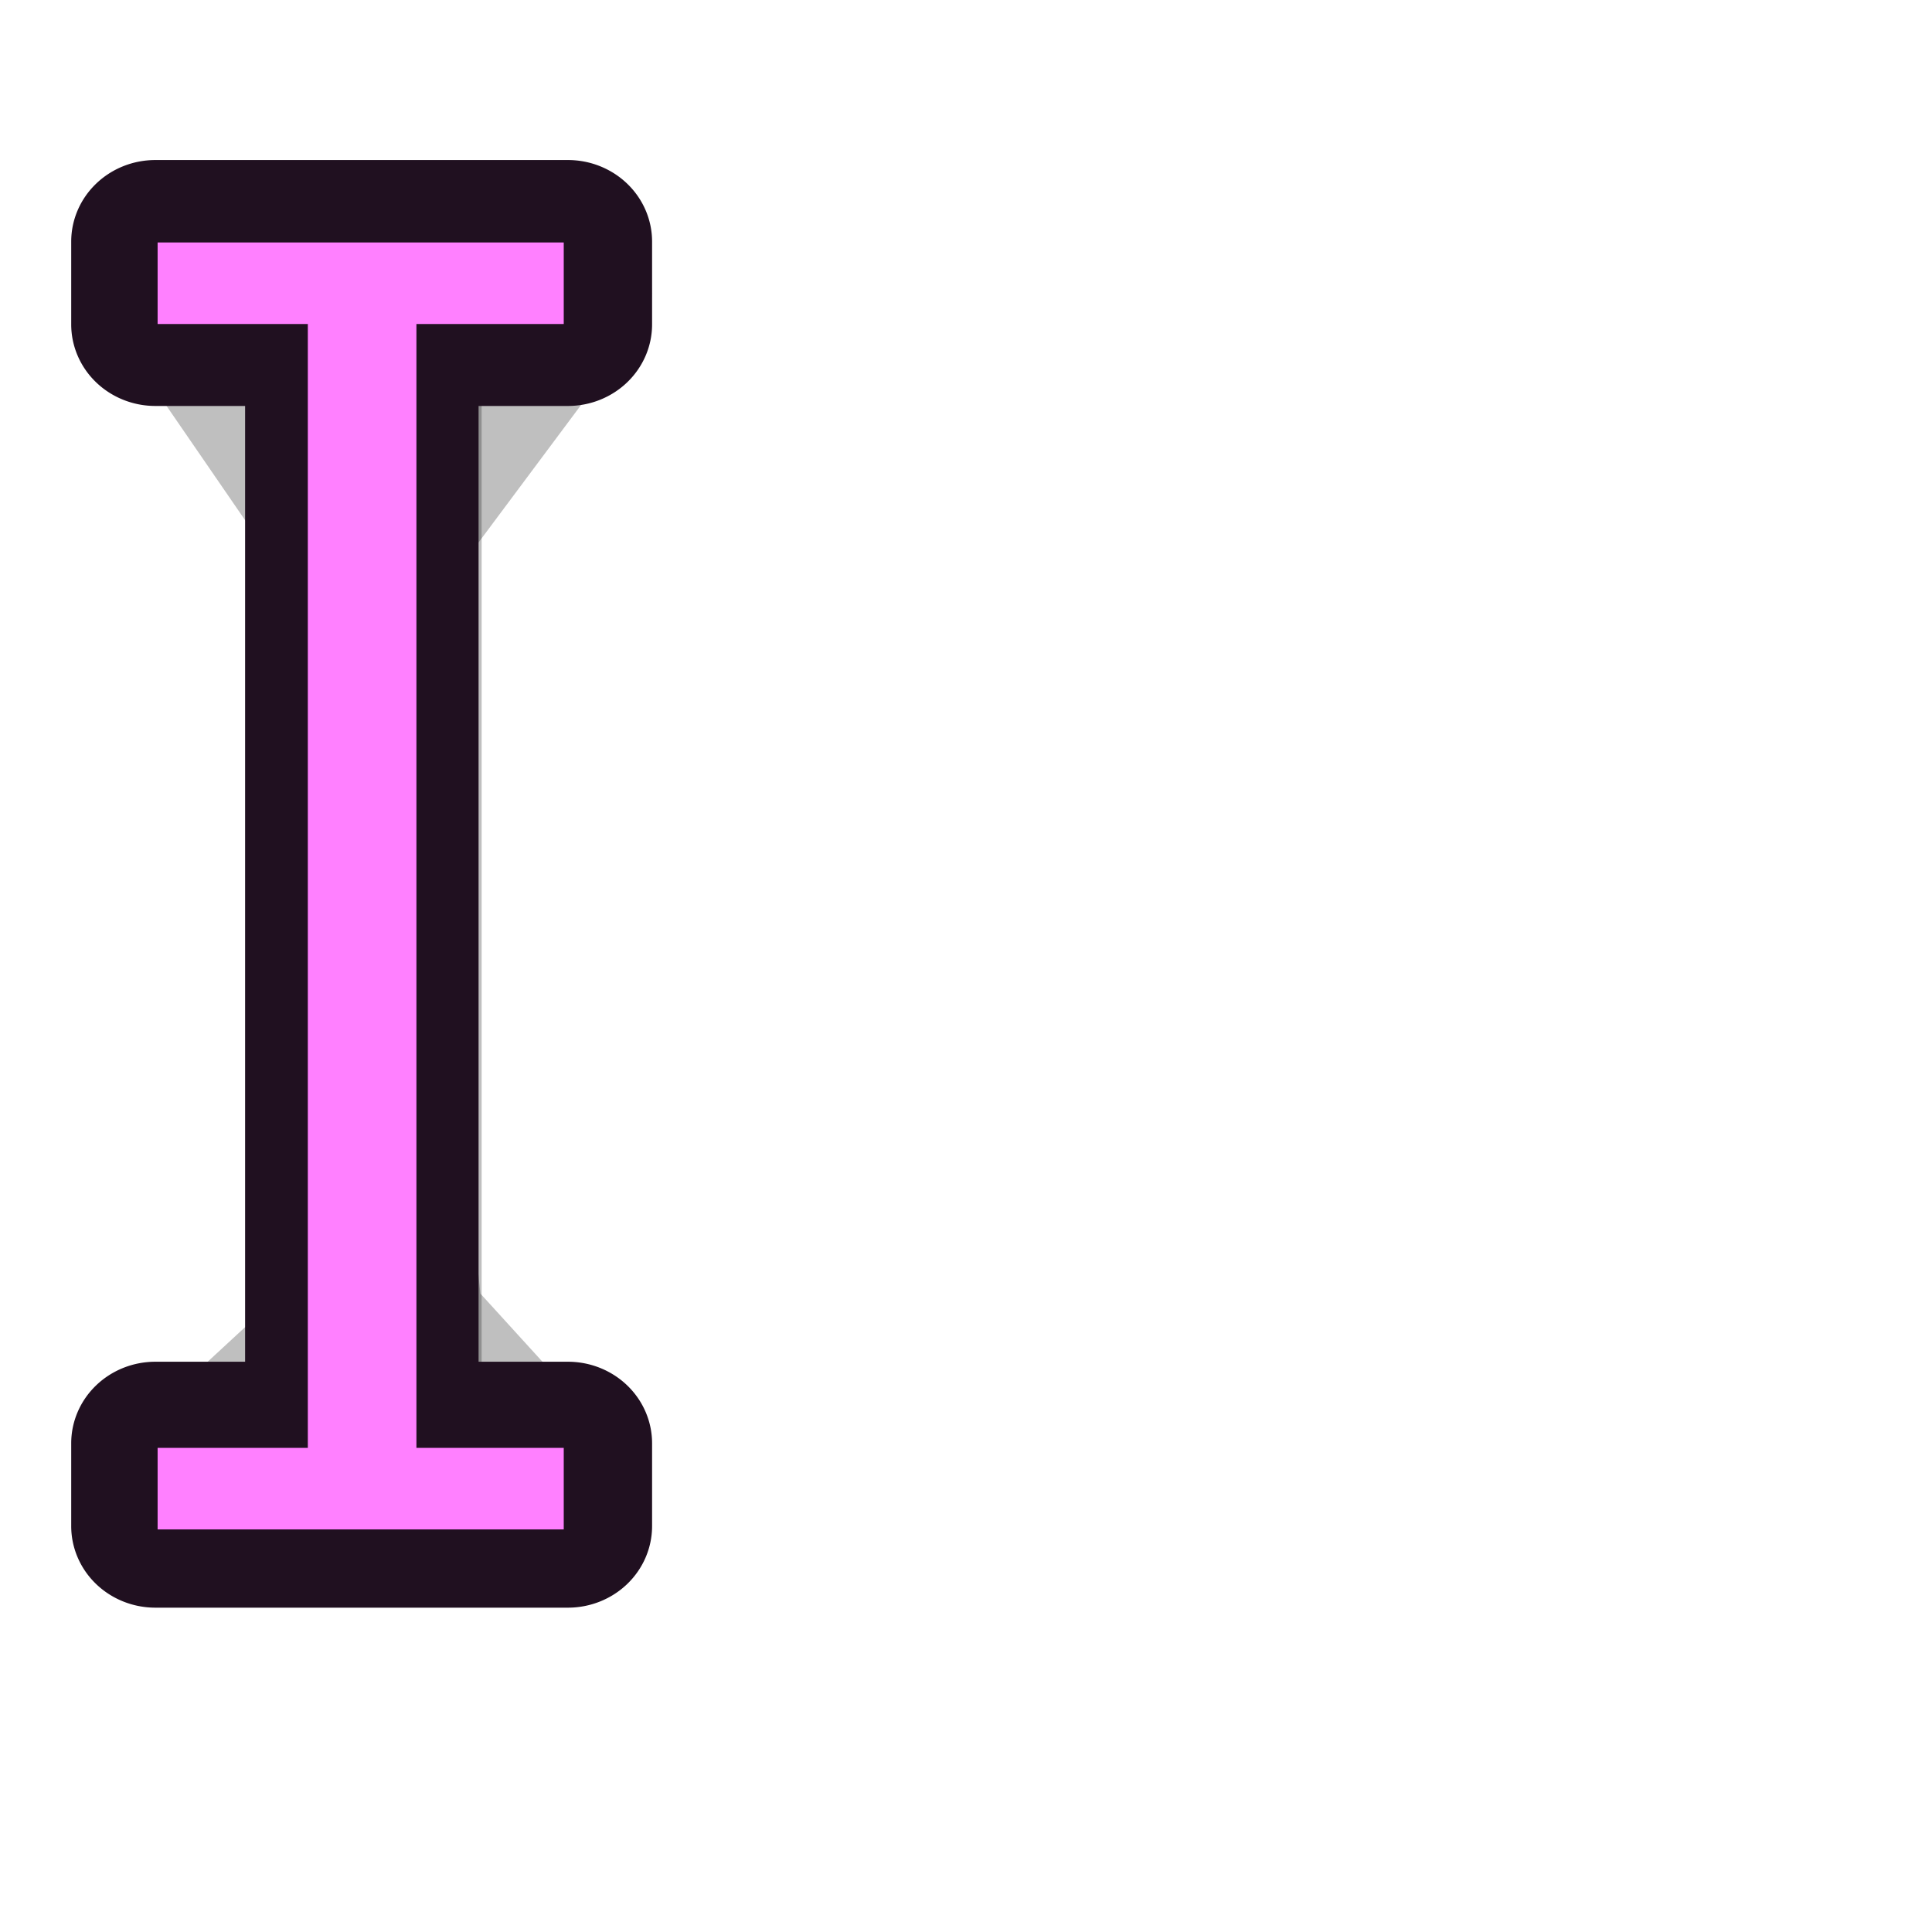 <?xml version="1.0" encoding="UTF-8" standalone="no"?>
<!-- Created with Inkscape (http://www.inkscape.org/) -->

<svg
   width="24"
   height="24"
   id="svg3570"
   sodipodi:version="0.32"
   inkscape:version="1.2.2 (b0a8486541, 2022-12-01)"
   version="1.0"
   sodipodi:docname="xterm.svg"
   inkscape:output_extension="org.inkscape.output.svg.inkscape"
   xmlns:inkscape="http://www.inkscape.org/namespaces/inkscape"
   xmlns:sodipodi="http://sodipodi.sourceforge.net/DTD/sodipodi-0.dtd"
   xmlns="http://www.w3.org/2000/svg"
   xmlns:svg="http://www.w3.org/2000/svg"
   xmlns:rdf="http://www.w3.org/1999/02/22-rdf-syntax-ns#"
   xmlns:cc="http://creativecommons.org/ns#"
   xmlns:dc="http://purl.org/dc/elements/1.1/">
  <defs
     id="defs3572">
    <inkscape:perspective
       sodipodi:type="inkscape:persp3d"
       inkscape:vp_x="0 : 12 : 1"
       inkscape:vp_y="0 : 1000 : 0"
       inkscape:vp_z="24 : 12 : 1"
       inkscape:persp3d-origin="12 : 8 : 1"
       id="perspective17" />
    <filter
       inkscape:collect="always"
       x="-inf"
       width="inf"
       y="-0.203"
       height="1.406"
       id="filter3194">
      <feGaussianBlur
         inkscape:collect="always"
         stdDeviation="0.722"
         id="feGaussianBlur3196" />
    </filter>
    <filter
       inkscape:collect="always"
       x="-0.964"
       width="2.928"
       y="-0.14"
       height="1.281"
       id="filter3250">
      <feGaussianBlur
         inkscape:collect="always"
         stdDeviation="0.607"
         id="feGaussianBlur3252" />
    </filter>
    <filter
       inkscape:collect="always"
       x="-0.614"
       width="2.228"
       y="-0.279"
       height="1.558"
       id="filter3314">
      <feGaussianBlur
         inkscape:collect="always"
         stdDeviation="1.343"
         id="feGaussianBlur3316" />
    </filter>
  </defs>
  <sodipodi:namedview
     id="base"
     pagecolor="#ffffff"
     bordercolor="#666666"
     borderopacity="1.0"
     inkscape:pageopacity="0.0"
     inkscape:pageshadow="2"
     inkscape:zoom="15.709768"
     inkscape:cx="9.7391638"
     inkscape:cy="12.476314"
     inkscape:current-layer="layer1"
     showgrid="true"
     inkscape:grid-bbox="true"
     inkscape:document-units="px"
     width="24px"
     height="24px"
     inkscape:window-width="1366"
     inkscape:window-height="768"
     inkscape:window-x="0"
     inkscape:window-y="0"
     inkscape:snap-global="true"
     inkscape:pagecheckerboard="0"
     inkscape:window-maximized="1"
     inkscape:showpageshadow="2"
     inkscape:deskcolor="#d1d1d1">
    <inkscape:grid
       type="xygrid"
       id="grid2392" />
  </sodipodi:namedview>
  <g
     id="layer1"
     inkscape:label="Layer 1"
     inkscape:groupmode="layer">
    <path
       style="opacity:0.5;fill:none;fill-opacity:1;fill-rule:evenodd;stroke:#000000;stroke-width:1;stroke-linecap:square;stroke-linejoin:round;stroke-miterlimit:4;stroke-dasharray:none;stroke-opacity:1;filter:url(#filter3250)"
       d="m 3.5,2.531 v 0.5 12.938 0.5 h 2.031 v -0.5 -12.938 -0.5 z"
       id="path3200"
       sodipodi:nodetypes="ccccccccc"
       transform="matrix(0.968,0,0,1.172,0.145,-0.162)" />
    <path
       id="path2172"
       d="m -12.5,0.5 v 11"
       style="opacity:0.5;fill:none;fill-rule:evenodd;stroke:#000000;stroke-width:1px;stroke-linecap:square;stroke-linejoin:miter;stroke-opacity:1;filter:url(#filter3194)"
       transform="matrix(1.104,0,0,1.457,18.25,2.366)" />
    <path
       style="opacity:0.5;fill:none;fill-opacity:1;fill-rule:evenodd;stroke:#000000;stroke-width:1;stroke-linecap:square;stroke-linejoin:round;stroke-miterlimit:4;stroke-dasharray:none;stroke-opacity:1;filter:url(#filter3314)"
       d="M 1.57,3 3.93,6 4.209,14.203 1.677,16.247 7.557,16.348 5.506,14.38 4.62,6.708 7.633,3.177 Z"
       id="path3280"
       sodipodi:nodetypes="ccccccccc"
       transform="matrix(0.99,0,0,1.133,0.045,0.044)" />
    <rect
       style="fill:#201020;fill-opacity:1;stroke-width:2.973"
       id="rect12178"
       width="2.9"
       height="13.029"
       x="3.045"
       y="4.207" />
    <path
       sodipodi:type="inkscape:offset"
       inkscape:radius="1.0126582"
       inkscape:original="M 2.03125 3 L 2.03125 4.03125 L 7 4.03125 L 7 3 L 2.03125 3 z "
       style="opacity:1;fill:#201020;fill-opacity:1;fill-rule:nonzero;stroke:none;stroke-width:0.898;stroke-miterlimit:4;stroke-dasharray:none;stroke-opacity:1"
       id="path2396"
       d="M 2.031,1.988 A 1.013,1.013 0 0 0 1.02,3 V 4.031 A 1.013,1.013 0 0 0 2.031,5.043 H 7 A 1.013,1.013 0 0 0 8.012,4.031 V 3 A 1.013,1.013 0 0 0 7,1.988 Z"
       transform="matrix(1.032,0,0,1,-0.168,0)" />
    <rect
       style="opacity:1;fill:#ff80ff;fill-opacity:1;fill-rule:nonzero;stroke:none;stroke-width:1.167;stroke-miterlimit:4;stroke-dasharray:none;stroke-opacity:1"
       id="rect2390"
       width="5.045"
       height="1.013"
       x="1.958"
       y="3.012"
       rx="0"
       ry="0" />
    <path
       sodipodi:type="inkscape:offset"
       inkscape:radius="1.0126582"
       inkscape:original="M 2.03125 3 L 2.03125 4.03125 L 7 4.03125 L 7 3 L 2.03125 3 z "
       style="opacity:1;fill:#201020;fill-opacity:1;fill-rule:nonzero;stroke:none;stroke-width:0.898;stroke-miterlimit:4;stroke-dasharray:none;stroke-opacity:1"
       id="path12108"
       d="M 2.031,1.988 A 1.013,1.013 0 0 0 1.02,3 V 4.031 A 1.013,1.013 0 0 0 2.031,5.043 H 7 A 1.013,1.013 0 0 0 8.012,4.031 V 3 A 1.013,1.013 0 0 0 7,1.988 Z"
       transform="matrix(1.032,0,0,1,-0.168,14.928)" />
    <rect
       style="opacity:1;fill:#ff80ff;fill-opacity:1;fill-rule:nonzero;stroke:none;stroke-width:1.167;stroke-miterlimit:4;stroke-dasharray:none;stroke-opacity:1"
       id="rect12110"
       width="5.045"
       height="1.013"
       x="1.958"
       y="17.986"
       rx="0"
       ry="0" />
    <rect
       style="opacity:1;fill:#ff80ff;fill-opacity:1;fill-rule:nonzero;stroke:none;stroke-width:2.255;stroke-miterlimit:4;stroke-dasharray:none;stroke-opacity:1"
       id="rect12114"
       width="1.349"
       height="14.165"
       x="3.824"
       y="3.895"
       rx="0"
       ry="0" />
  </g>
</svg>
